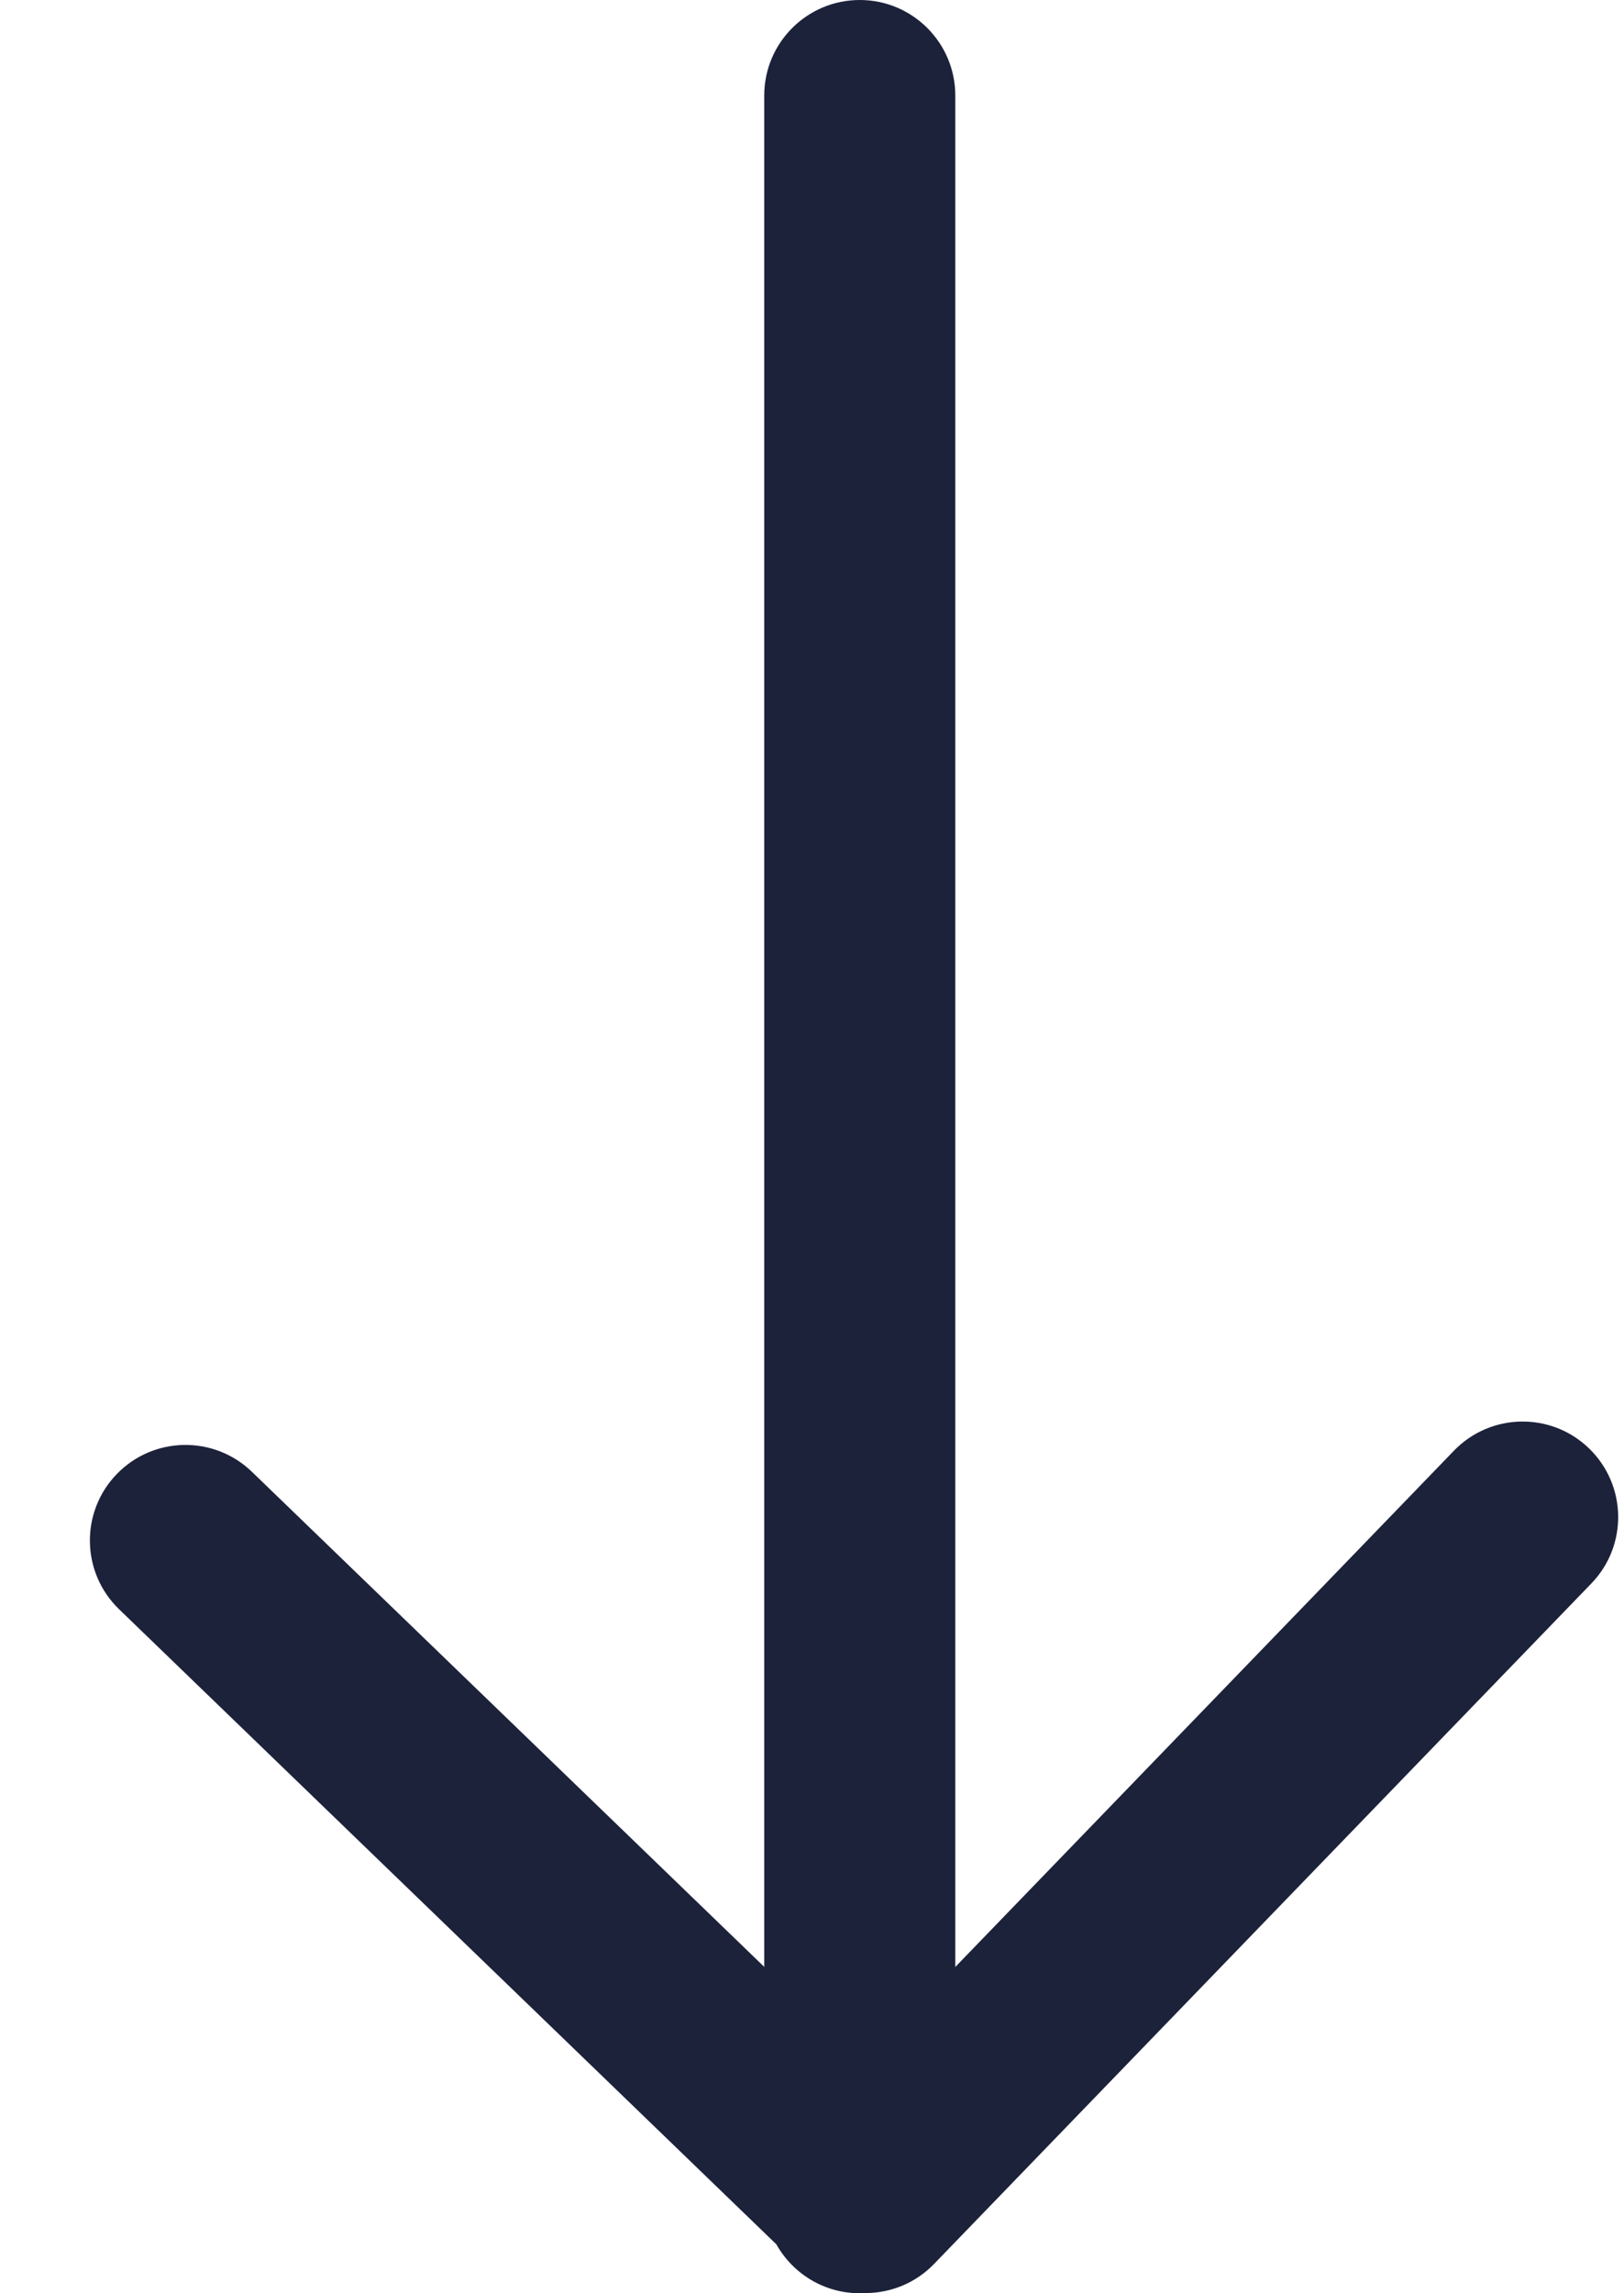 <?xml version="1.0" encoding="UTF-8" standalone="no"?>
<svg width="17px" height="24px" viewBox="0 0 17 24" version="1.1" xmlns="http://www.w3.org/2000/svg" xmlns:xlink="http://www.w3.org/1999/xlink">
    <!-- Generator: Sketch 49.1 (51147) - http://www.bohemiancoding.com/sketch -->
    <title>arrow-down</title>
    <desc>Created with Sketch.</desc>
    <defs>
        <path d="M0.002,12.065 C0.001,12.044 -8.8817842e-16,12.022 -8.8817842e-16,12 C-8.8817842e-16,11.625 0.207,11.298 0.512,11.127 L7.159,4.246 C7.543,3.849 8.176,3.838 8.573,4.222 C8.97,4.606 8.981,5.239 8.598,5.636 L3.416,11 L23,11 C23.552,11 24,11.448 24,12 C24,12.552 23.552,13 23,13 L3.415,13 L8.818,18.22 C9.215,18.604 9.226,19.237 8.842,19.634 C8.458,20.031 7.825,20.042 7.428,19.658 L0.307,12.778 C0.106,12.584 0.004,12.325 0.002,12.065 Z" id="path-1"></path>
    </defs>
    <g id="Page-1" stroke="none" stroke-width="1" fill="none" fill-rule="evenodd">
        <g id="Desktop-HD-Copy-2" transform="translate(-720, -828)">
            <g id="Group-17" transform="translate(672, 793)">
                <g id="arrow-down" transform="translate(45, 35)">
                    <g id="Icon/24px/Arrow-left" transform="translate(12, 12) rotate(-90) translate(-12, -12) ">
                        <mask id="mask-2" fill="white">
                            <use xlink:href="#path-1"></use>
                        </mask>
                        <use id="Combined-Shape" fill="#1D223B" fill-rule="nonzero" xlink:href="#path-1"></use>
                    </g>
                </g>
            </g>
        </g>
    </g>
</svg>